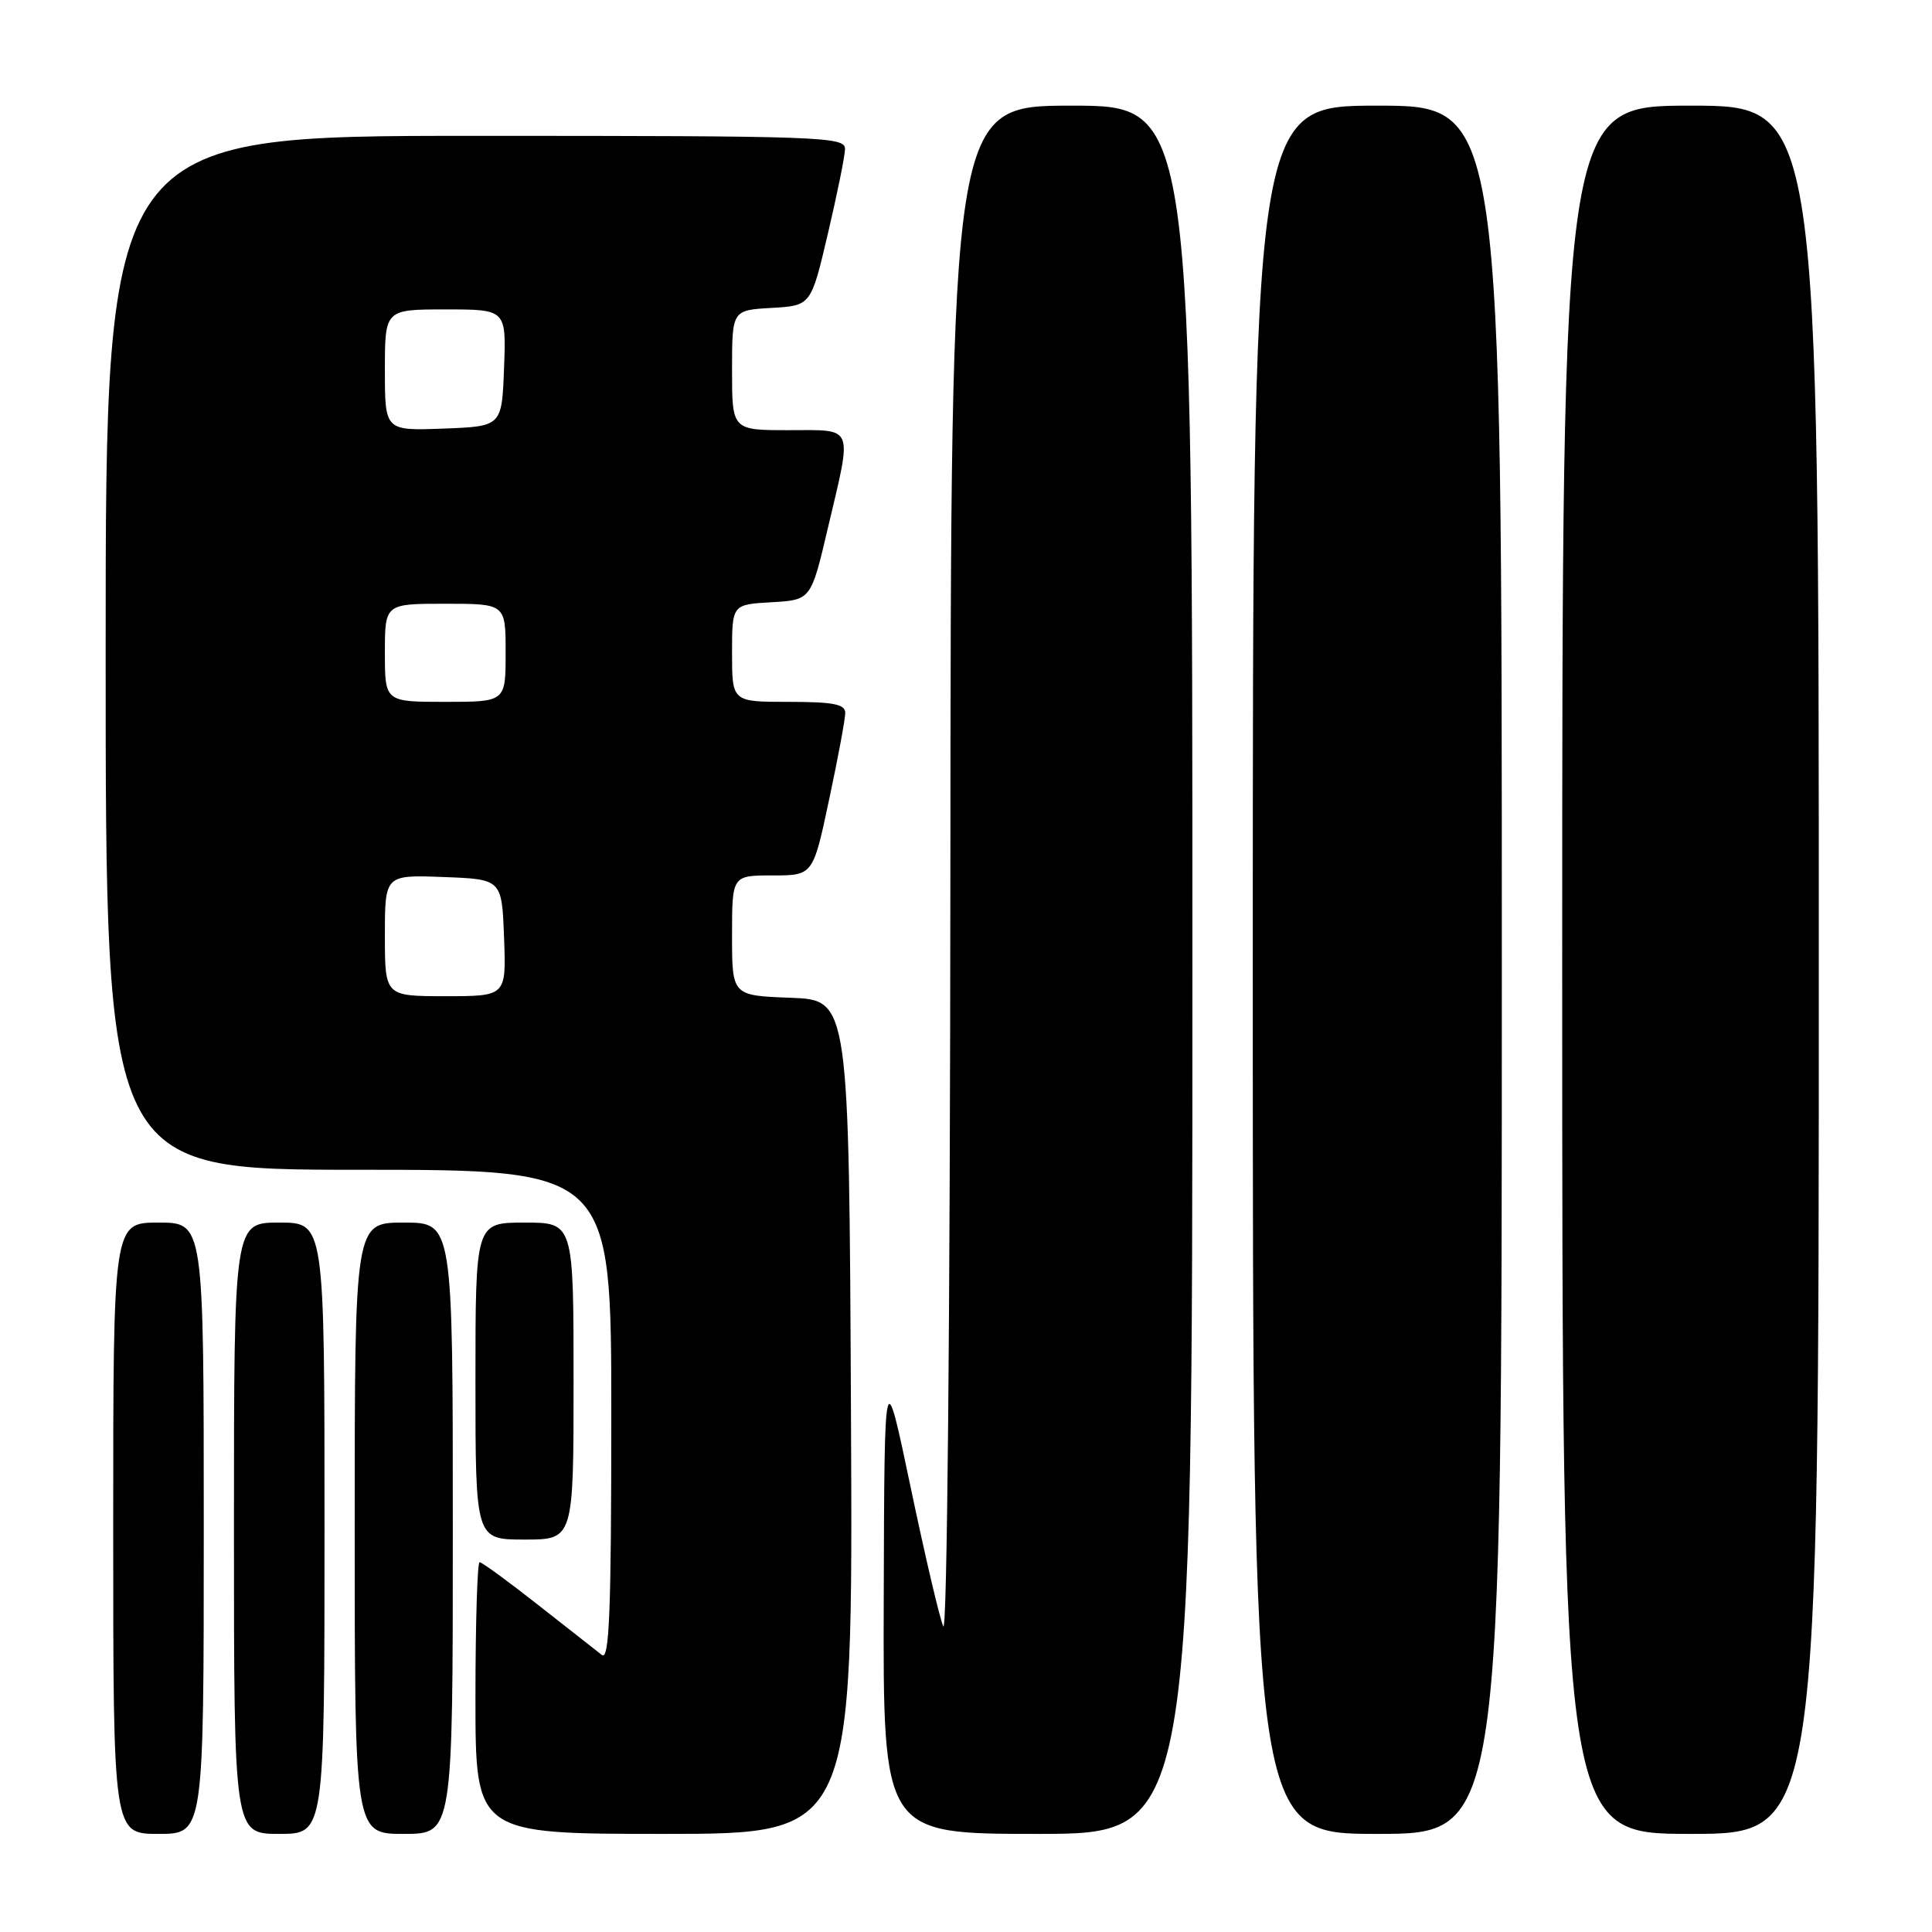 <?xml version="1.0" encoding="UTF-8" standalone="no"?>
<!DOCTYPE svg PUBLIC "-//W3C//DTD SVG 1.1//EN" "http://www.w3.org/Graphics/SVG/1.1/DTD/svg11.dtd" >
<svg xmlns="http://www.w3.org/2000/svg" xmlns:xlink="http://www.w3.org/1999/xlink" version="1.1" viewBox="0 0 256 256">
 <g >
 <path fill="currentColor"
d=" M 27.00 202.50 C 27.00 162.00 27.00 162.00 21.00 162.00 C 15.00 162.00 15.00 162.00 15.00 202.50 C 15.00 243.00 15.00 243.00 21.00 243.00 C 27.00 243.00 27.00 243.00 27.00 202.50 Z  M 43.00 202.50 C 43.00 162.00 43.00 162.00 37.00 162.00 C 31.00 162.00 31.00 162.00 31.00 202.50 C 31.00 243.00 31.00 243.00 37.00 243.00 C 43.00 243.00 43.00 243.00 43.00 202.50 Z  M 60.00 202.50 C 60.00 162.00 60.00 162.00 53.50 162.00 C 47.00 162.00 47.00 162.00 47.00 202.50 C 47.00 243.00 47.00 243.00 53.50 243.00 C 60.00 243.00 60.00 243.00 60.00 202.50 Z  M 112.76 187.75 C 112.50 132.50 112.50 132.50 104.75 132.21 C 97.00 131.92 97.00 131.92 97.00 123.96 C 97.00 116.00 97.00 116.00 102.36 116.00 C 107.73 116.00 107.73 116.00 109.86 105.96 C 111.04 100.44 112.00 95.27 112.00 94.46 C 112.00 93.31 110.41 93.00 104.50 93.00 C 97.00 93.00 97.00 93.00 97.00 86.55 C 97.00 80.10 97.00 80.10 102.23 79.80 C 107.46 79.50 107.46 79.50 109.69 70.00 C 112.96 56.14 113.30 57.00 104.50 57.00 C 97.00 57.00 97.00 57.00 97.00 49.05 C 97.00 41.10 97.00 41.10 102.23 40.80 C 107.46 40.50 107.46 40.50 109.69 31.00 C 110.92 25.77 111.95 20.71 111.97 19.75 C 112.00 18.11 109.01 18.00 63.00 18.00 C 14.00 18.00 14.00 18.00 14.00 86.50 C 14.00 155.00 14.00 155.00 47.50 155.00 C 81.00 155.00 81.00 155.00 81.00 187.62 C 81.00 213.56 80.74 220.05 79.75 219.29 C 79.06 218.76 75.26 215.78 71.30 212.66 C 67.35 209.55 63.86 207.00 63.55 207.00 C 63.25 207.00 63.00 215.10 63.00 225.00 C 63.00 243.00 63.00 243.00 88.01 243.00 C 113.02 243.00 113.02 243.00 112.76 187.75 Z  M 158.00 128.50 C 158.00 14.00 158.00 14.00 142.00 14.00 C 126.00 14.00 126.00 14.00 125.93 115.75 C 125.89 175.14 125.50 216.67 124.99 215.50 C 124.50 214.40 122.55 206.07 120.65 197.00 C 117.19 180.50 117.19 180.50 117.10 211.75 C 117.00 243.00 117.00 243.00 137.50 243.00 C 158.00 243.00 158.00 243.00 158.00 128.50 Z  M 199.00 128.50 C 199.00 14.00 199.00 14.00 182.50 14.00 C 166.00 14.00 166.00 14.00 166.00 128.50 C 166.00 243.00 166.00 243.00 182.50 243.00 C 199.00 243.00 199.00 243.00 199.00 128.50 Z  M 241.00 128.50 C 241.00 14.00 241.00 14.00 224.00 14.00 C 207.00 14.00 207.00 14.00 207.00 128.50 C 207.00 243.00 207.00 243.00 224.00 243.00 C 241.00 243.00 241.00 243.00 241.00 128.50 Z  M 76.00 183.00 C 76.00 162.00 76.00 162.00 69.50 162.00 C 63.00 162.00 63.00 162.00 63.00 183.00 C 63.00 204.00 63.00 204.00 69.50 204.00 C 76.00 204.00 76.00 204.00 76.00 183.00 Z  M 51.00 123.96 C 51.00 115.92 51.00 115.92 58.75 116.21 C 66.50 116.50 66.50 116.50 66.79 124.25 C 67.08 132.00 67.08 132.00 59.04 132.00 C 51.00 132.00 51.00 132.00 51.00 123.96 Z  M 51.00 86.50 C 51.00 80.00 51.00 80.00 59.00 80.00 C 67.00 80.00 67.00 80.00 67.00 86.50 C 67.00 93.00 67.00 93.00 59.00 93.00 C 51.00 93.00 51.00 93.00 51.00 86.50 Z  M 51.00 49.04 C 51.00 41.00 51.00 41.00 59.04 41.00 C 67.08 41.00 67.08 41.00 66.79 48.75 C 66.50 56.50 66.50 56.50 58.75 56.79 C 51.00 57.08 51.00 57.08 51.00 49.04 Z "/>
</g>
</svg>